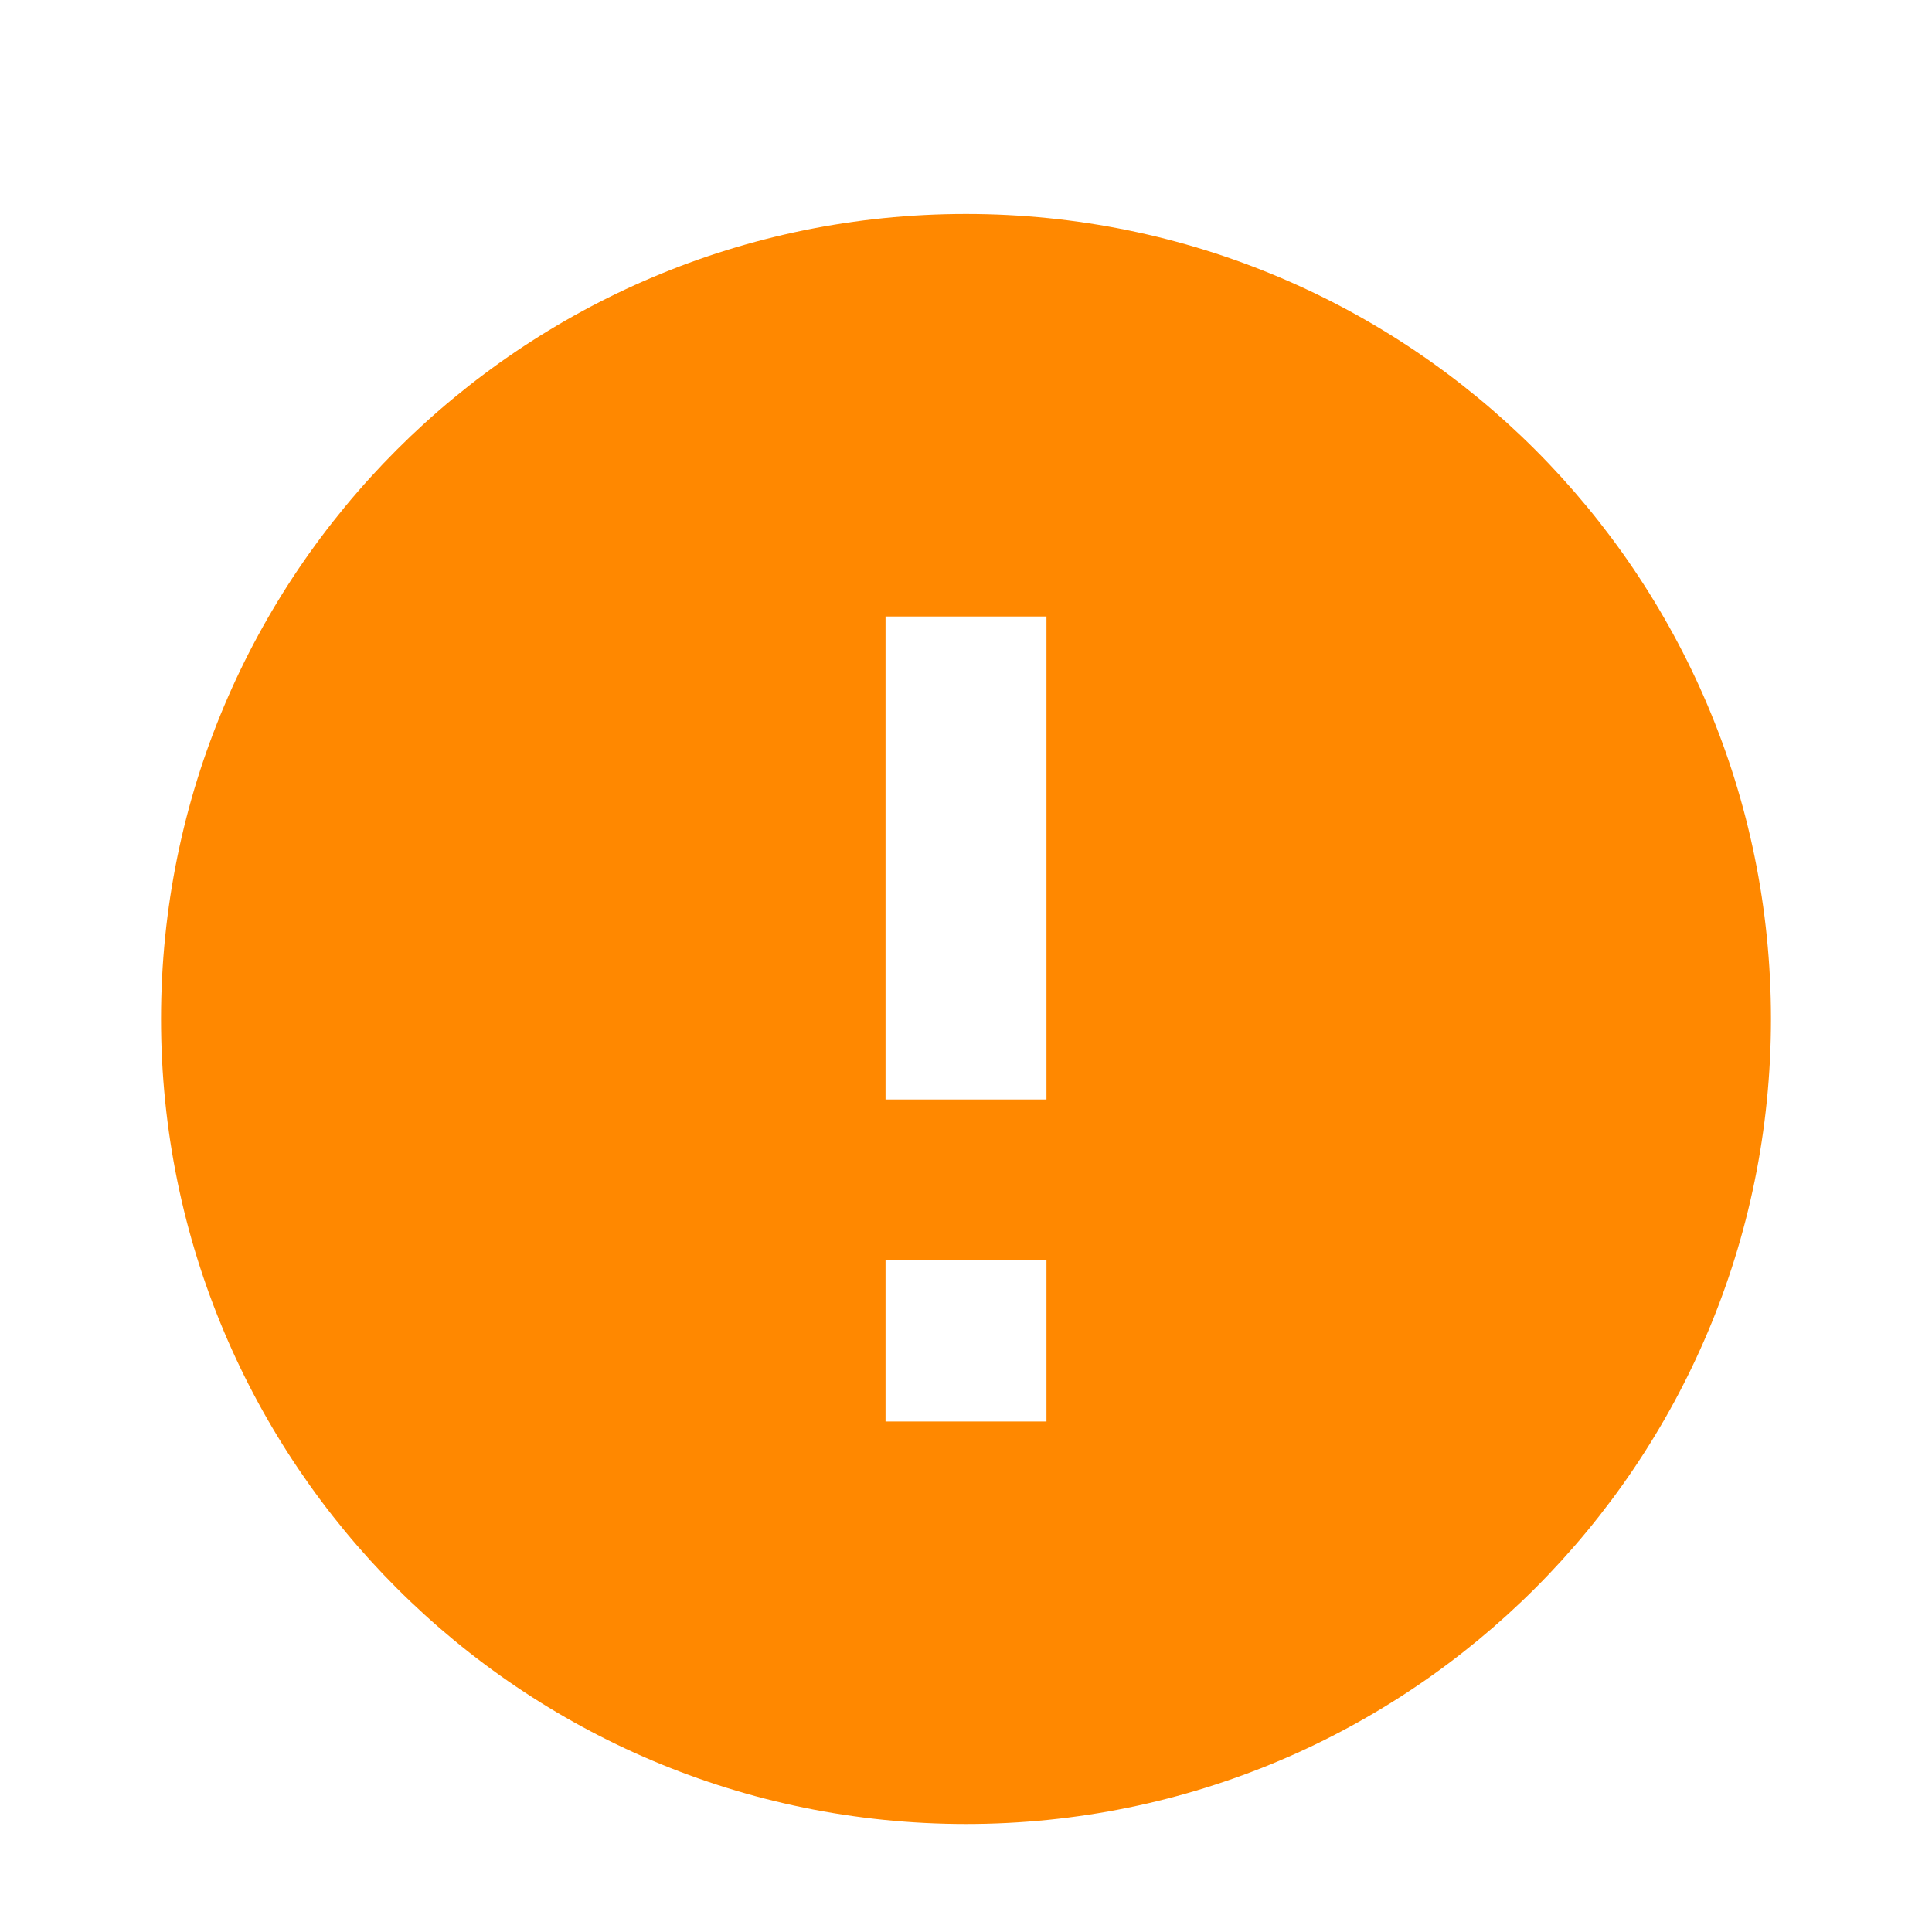 <svg xmlns="http://www.w3.org/2000/svg" width="20" height="20" viewBox="0 0 20 20" fill="none">
<path d="M10 18.882C5.398 18.882 1.667 15.151 1.667 10.548C1.667 5.946 5.398 2.215 10 2.215C14.602 2.215 18.333 5.946 18.333 10.548C18.333 15.151 14.602 18.882 10 18.882ZM9.167 13.048V14.715H10.833V13.048H9.167ZM9.167 6.382V11.382H10.833V6.382H9.167Z" fill="#FF8800"/>
</svg>